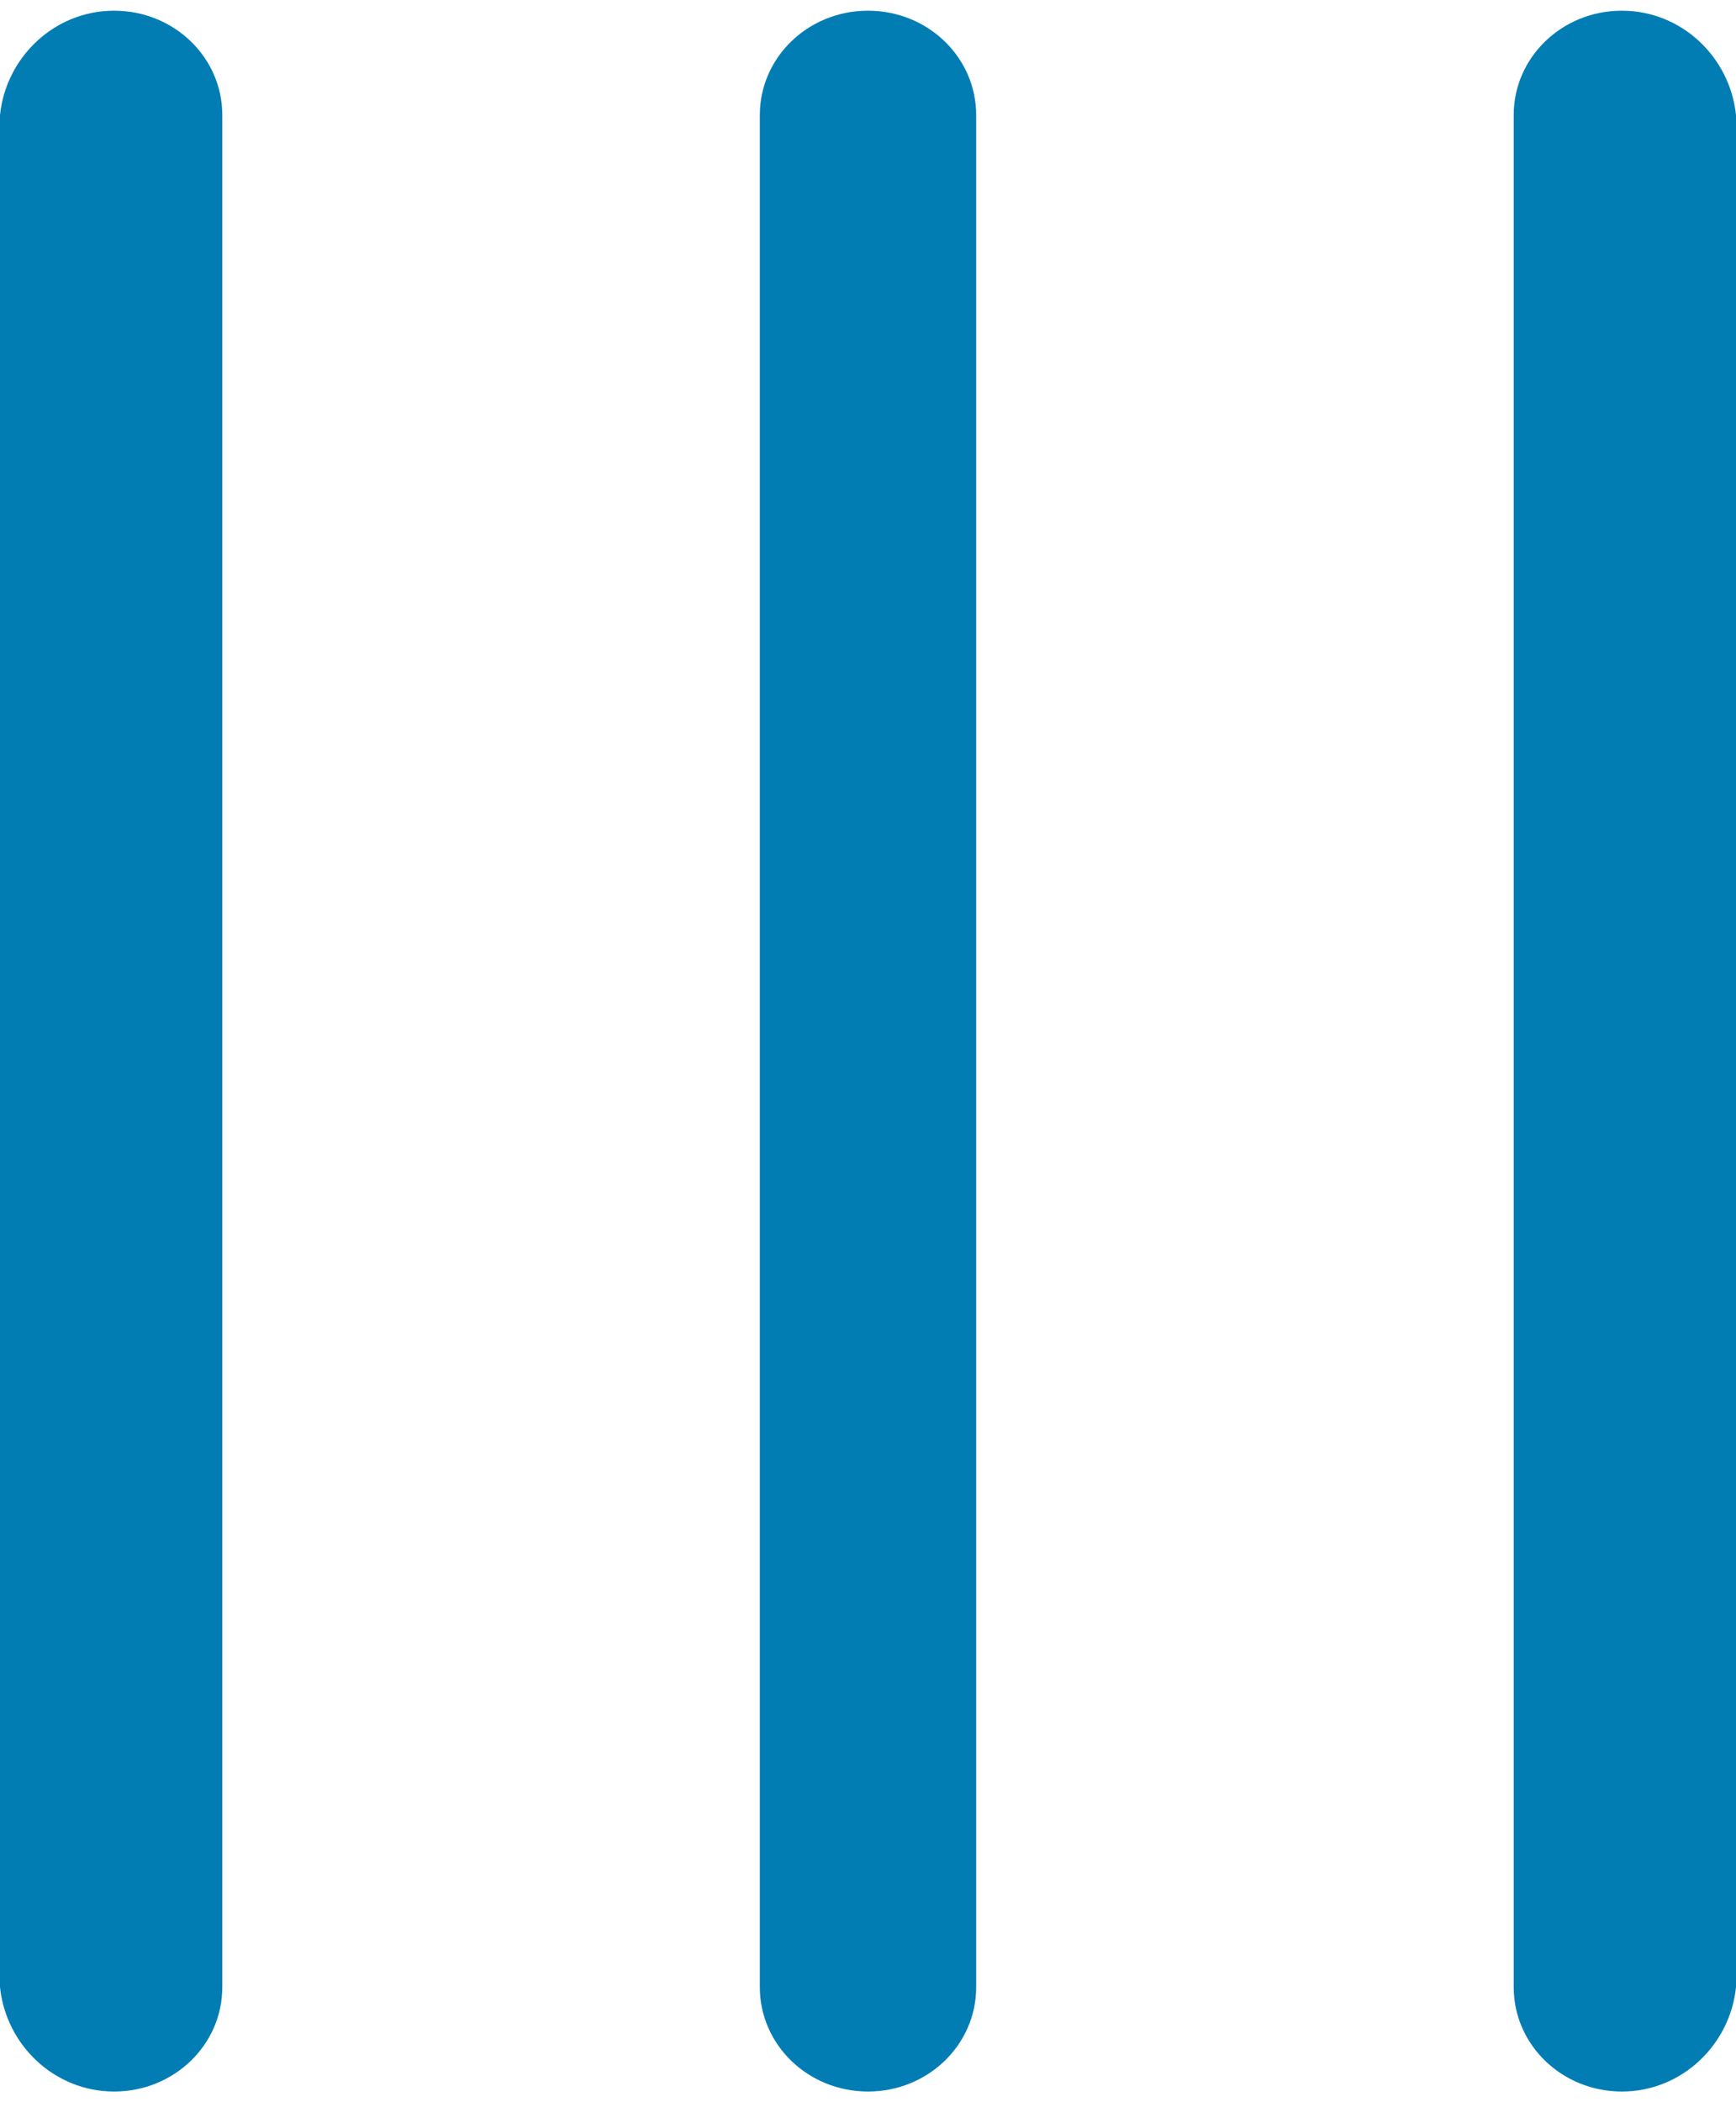 ﻿<?xml version="1.0" encoding="utf-8"?>
<svg version="1.1" xmlns:xlink="http://www.w3.org/1999/xlink" width="19px" height="23px" xmlns="http://www.w3.org/2000/svg">
  <g transform="matrix(1 0 0 1 -74 -392 )">
    <path d="M 19 21.741  C 18.935 22.373  18.406 22.883  17.751 22.883  C 17.096 22.883  16.567 22.373  16.567 21.741  L 16.567 1.259  C 16.567 0.627  17.096 0.117  17.751 0.117  C 18.406 0.117  18.935 0.627  19 1.259  L 19 21.741  Z M 2.433 21.741  C 2.433 22.373  1.904 22.883  1.249 22.883  C 0.594 22.883  0.065 22.373  0 21.741  L 0 1.259  C 0.065 0.627  0.594 0.117  1.249 0.117  C 1.904 0.117  2.433 0.627  2.433 1.259  L 2.433 21.741  Z M 10.684 21.741  C 10.684 22.373  10.155 22.883  9.5 22.883  C 8.845 22.883  8.316 22.373  8.316 21.741  L 8.316 1.259  C 8.316 0.627  8.845 0.117  9.5 0.117  C 10.155 0.117  10.684 0.627  10.684 1.259  L 10.684 21.741  Z " fill-rule="nonzero" fill="#027db4" stroke="none" transform="matrix(1 0 0 1 74 392 )" />
  </g>
</svg>